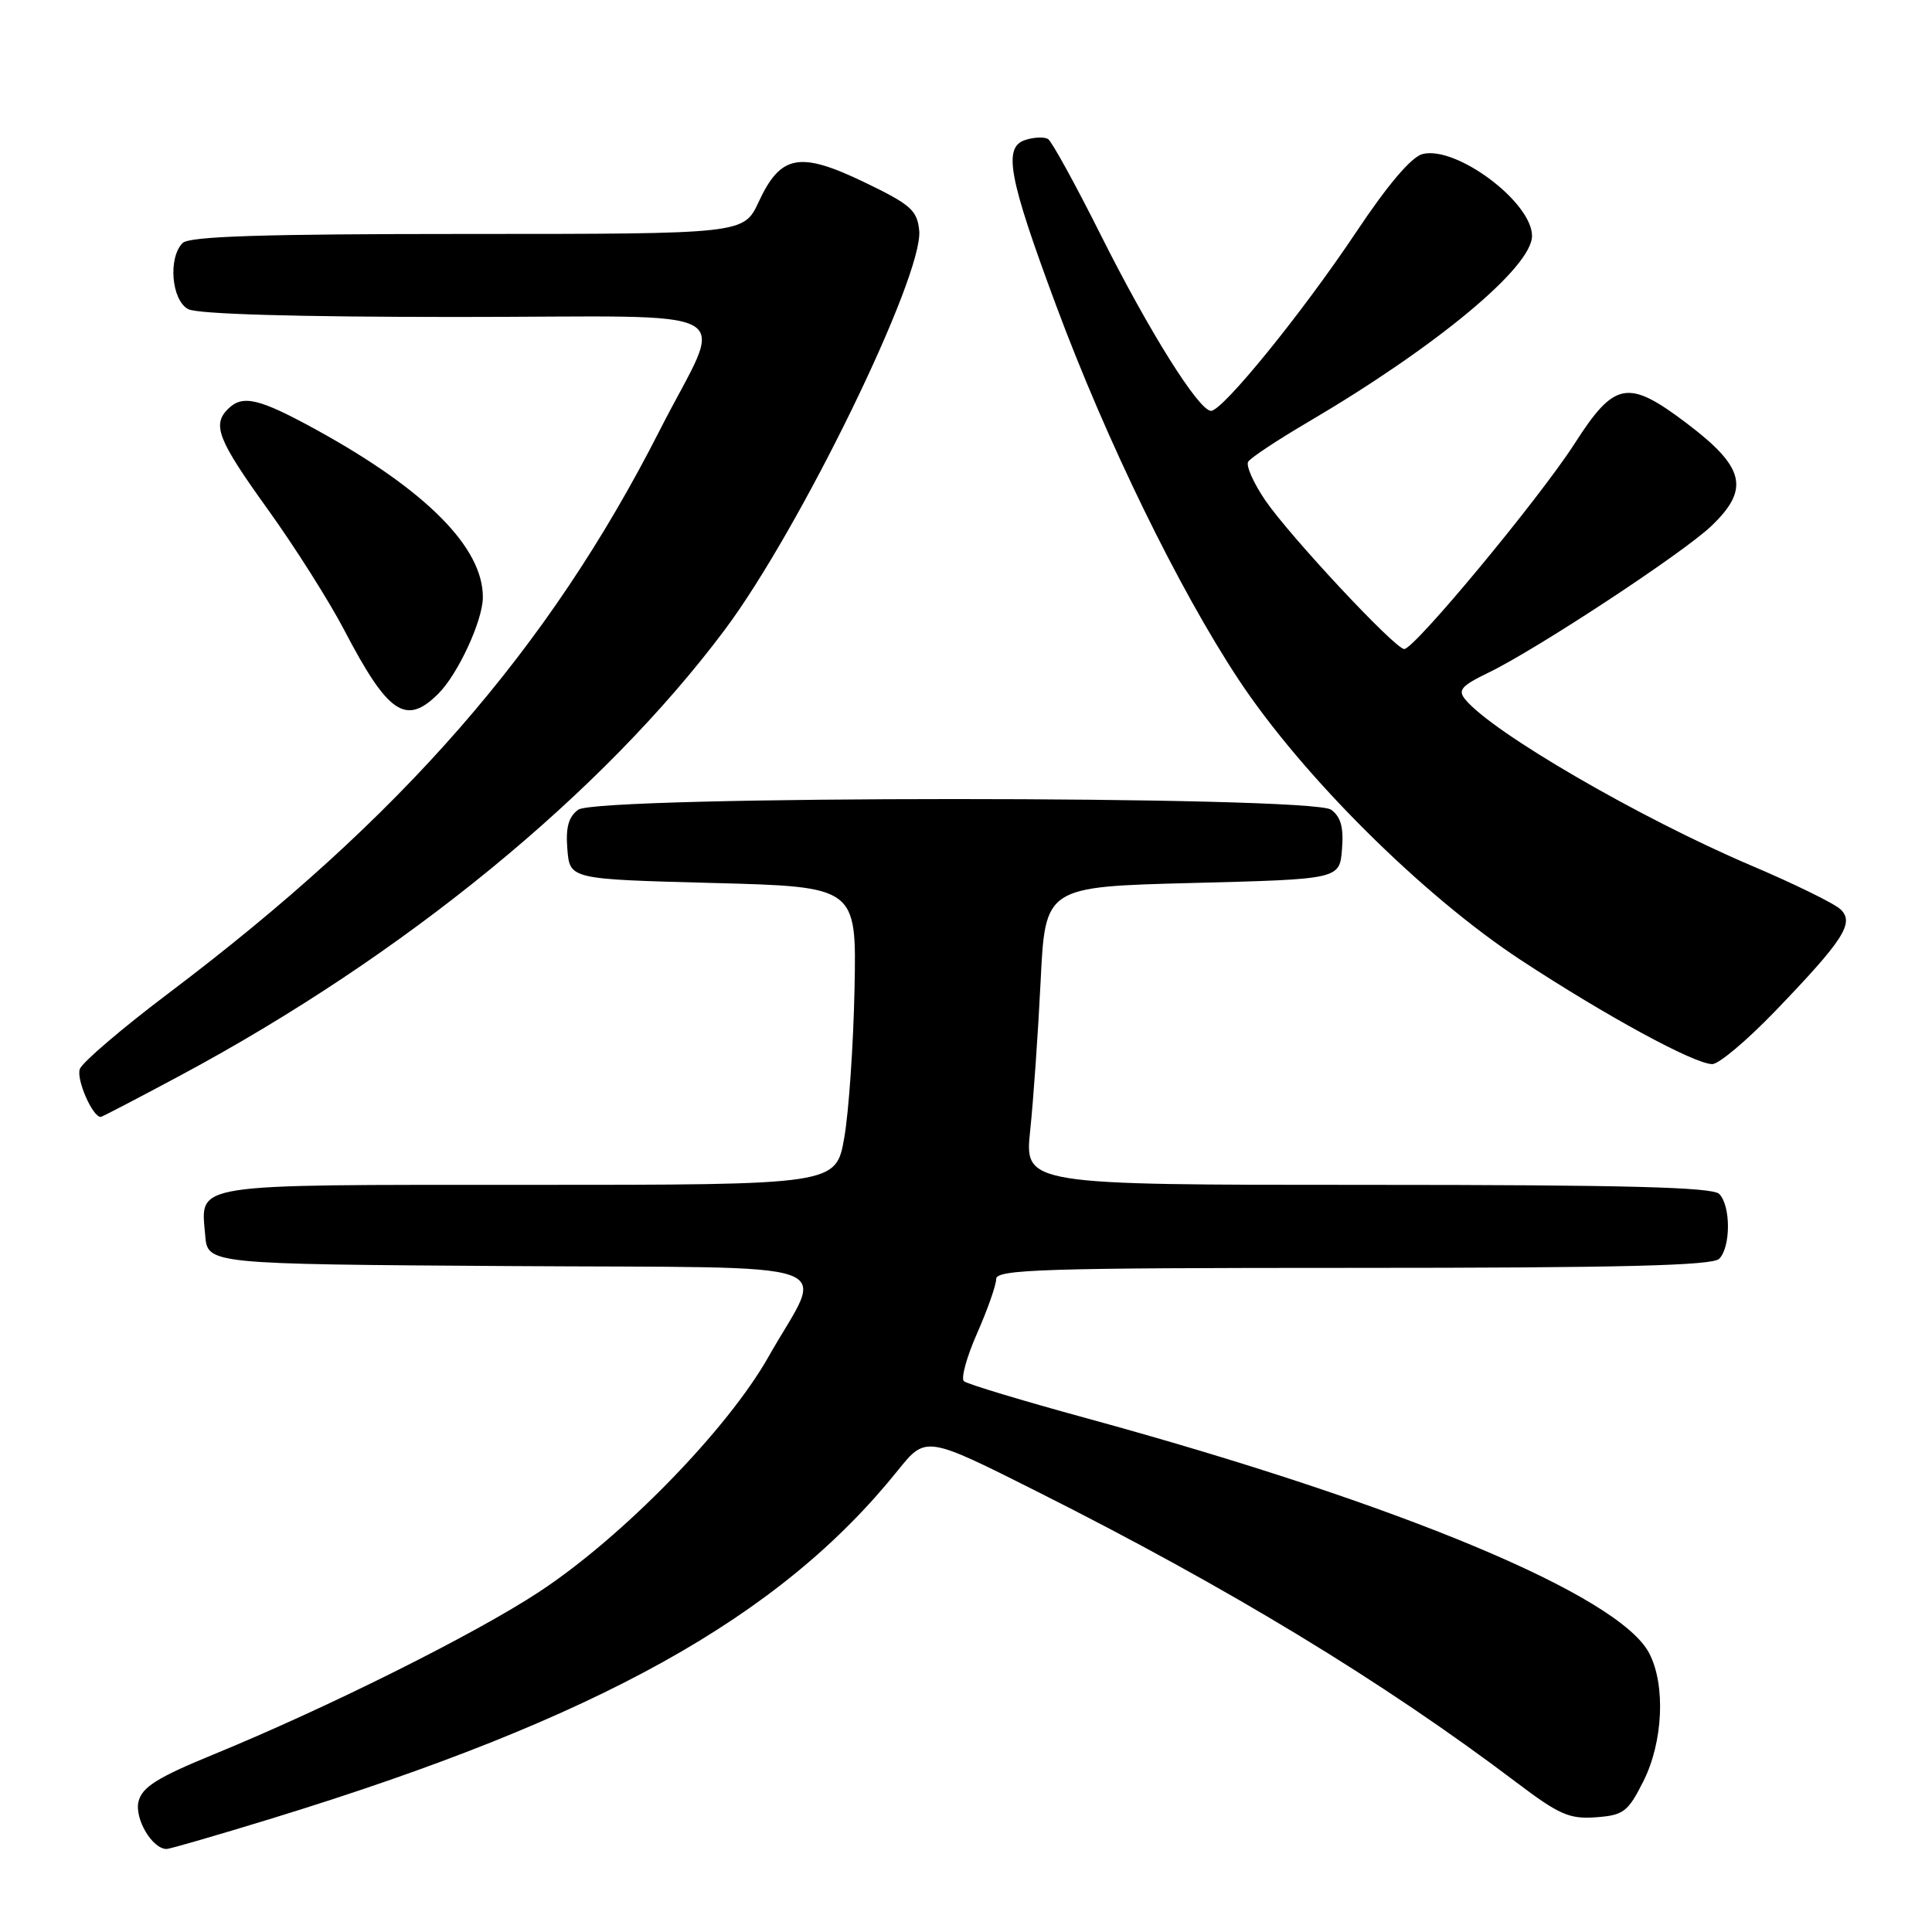 <?xml version="1.0" encoding="UTF-8" standalone="no"?>
<!DOCTYPE svg PUBLIC "-//W3C//DTD SVG 1.1//EN" "http://www.w3.org/Graphics/SVG/1.1/DTD/svg11.dtd" >
<svg xmlns="http://www.w3.org/2000/svg" xmlns:xlink="http://www.w3.org/1999/xlink" version="1.1" viewBox="0 0 256 256">
 <g >
 <path fill="currentColor"
d=" M 36.07 240.94 C 79.28 227.67 103.32 214.31 118.95 194.86 C 122.68 190.22 122.68 190.22 137.59 197.72 C 162.84 210.42 183.32 222.85 200.91 236.16 C 206.58 240.45 207.95 241.06 211.46 240.80 C 215.13 240.53 215.71 240.09 217.75 236.04 C 220.37 230.84 220.72 223.30 218.54 219.08 C 214.57 211.41 185.66 199.33 144.00 187.93 C 135.47 185.60 128.15 183.39 127.73 183.02 C 127.30 182.66 128.09 179.79 129.48 176.65 C 130.86 173.51 132.00 170.28 132.00 169.47 C 132.00 168.20 138.33 168.00 179.30 168.00 C 214.76 168.00 226.90 167.70 227.80 166.80 C 229.35 165.25 229.35 159.75 227.80 158.20 C 226.90 157.30 215.17 157.00 181.17 157.00 C 135.74 157.00 135.74 157.00 136.51 149.75 C 136.93 145.76 137.55 136.88 137.89 130.00 C 138.50 117.50 138.50 117.50 158.00 117.00 C 177.50 116.50 177.50 116.50 177.82 112.54 C 178.06 109.65 177.67 108.23 176.38 107.29 C 173.81 105.41 79.19 105.41 76.62 107.29 C 75.33 108.23 74.94 109.65 75.18 112.54 C 75.50 116.50 75.50 116.50 94.50 117.00 C 113.50 117.50 113.50 117.50 113.23 131.00 C 113.08 138.43 112.47 147.31 111.87 150.75 C 110.77 157.00 110.77 157.00 70.01 157.00 C 24.75 157.00 26.61 156.71 27.19 163.68 C 27.50 167.50 27.50 167.50 67.36 167.76 C 113.41 168.06 109.26 166.62 101.83 179.78 C 96.39 189.40 82.52 203.63 71.50 210.89 C 62.98 216.51 43.47 226.25 28.23 232.50 C 20.87 235.52 18.84 236.79 18.36 238.69 C 17.79 240.97 20.17 245.00 22.08 245.00 C 22.50 245.00 28.80 243.17 36.07 240.94 Z  M 23.87 142.52 C 53.57 126.60 79.80 105.13 96.02 83.47 C 106.01 70.13 122.38 36.52 121.80 30.55 C 121.53 27.86 120.69 27.11 114.52 24.14 C 105.95 20.02 103.44 20.49 100.53 26.75 C 98.55 31.00 98.55 31.00 61.98 31.00 C 34.86 31.00 25.09 31.31 24.20 32.20 C 22.25 34.15 22.72 39.78 24.93 40.96 C 26.16 41.62 39.23 42.00 60.50 42.00 C 99.58 42.00 96.05 40.03 87.40 57.05 C 72.67 86.01 53.21 108.31 22.36 131.59 C 16.23 136.21 10.93 140.74 10.58 141.64 C 10.07 142.98 12.25 148.00 13.35 148.00 C 13.51 148.00 18.25 145.53 23.87 142.52 Z  M 235.24 133.96 C 244.30 124.54 245.74 122.30 243.90 120.51 C 243.13 119.75 237.78 117.12 232.00 114.67 C 217.29 108.40 197.82 97.10 194.18 92.71 C 193.13 91.45 193.60 90.89 197.23 89.13 C 203.62 86.04 223.02 73.28 226.75 69.71 C 231.91 64.79 231.21 61.91 223.46 56.06 C 215.69 50.19 213.94 50.52 208.63 58.80 C 204.00 66.01 187.43 86.00 186.07 86.00 C 184.86 86.00 170.92 71.07 167.65 66.29 C 166.09 63.99 165.07 61.70 165.39 61.18 C 165.70 60.67 169.23 58.33 173.23 55.98 C 190.31 45.95 203.00 35.41 203.00 31.26 C 203.00 26.79 192.97 19.29 188.50 20.41 C 187.03 20.78 183.91 24.44 179.71 30.74 C 172.53 41.50 161.94 54.53 160.45 54.44 C 158.80 54.34 152.27 43.93 145.91 31.24 C 142.53 24.49 139.36 18.72 138.87 18.42 C 138.38 18.12 137.03 18.17 135.87 18.54 C 132.88 19.49 133.62 23.48 139.95 40.50 C 146.63 58.46 156.14 77.95 164.09 90.00 C 172.52 102.77 188.49 118.65 201.50 127.20 C 212.82 134.63 224.53 141.00 226.89 141.00 C 227.76 141.00 231.52 137.83 235.24 133.96 Z  M 58.09 91.91 C 60.69 89.31 63.95 82.27 63.98 79.18 C 64.04 72.58 56.47 64.95 41.92 56.95 C 34.30 52.77 32.14 52.26 30.20 54.20 C 28.09 56.31 28.88 58.31 35.49 67.50 C 39.05 72.45 43.61 79.65 45.62 83.50 C 51.43 94.62 53.79 96.21 58.09 91.91 Z "/>
</g>
</svg>